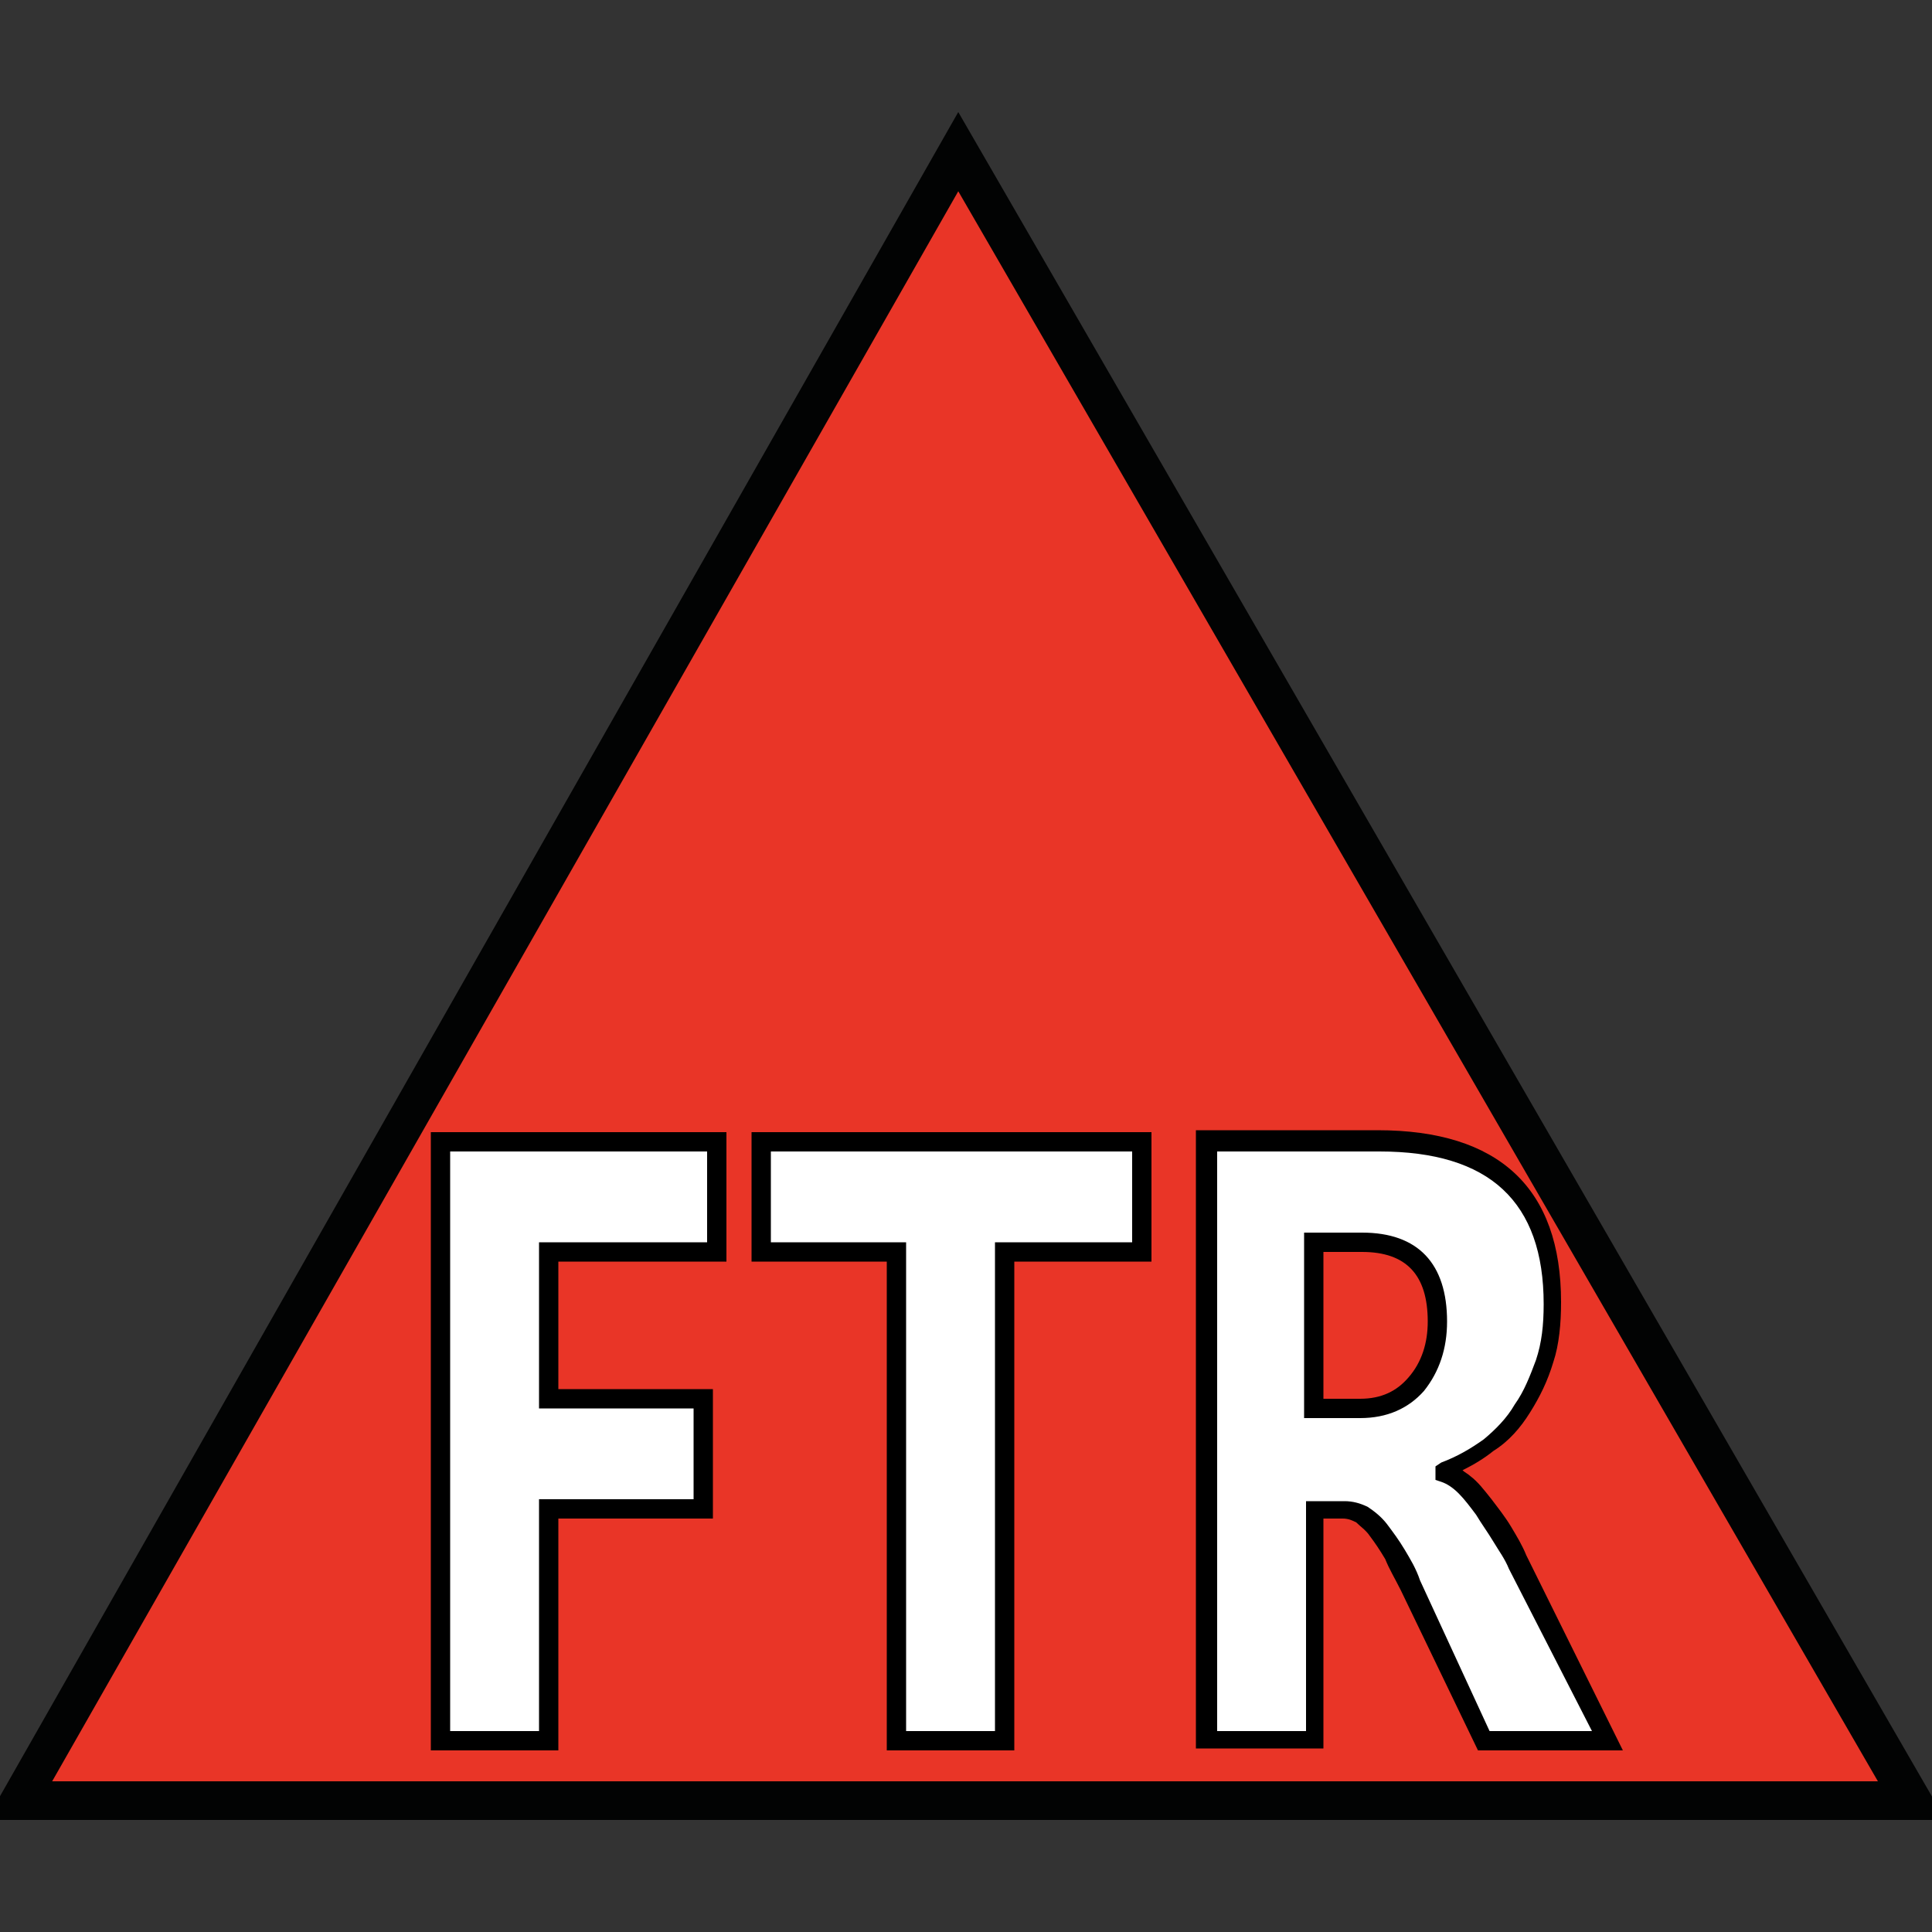 <?xml version="1.0" encoding="iso-8859-1"?>
<!-- Generator: Adobe Illustrator 25.3.1, SVG Export Plug-In . SVG Version: 6.00 Build 0)  -->
<svg version="1.1" id="Layer_1" xmlns="http://www.w3.org/2000/svg" xmlns:xlink="http://www.w3.org/1999/xlink" x="0px" y="0px"
	 viewBox="0 0 100 100" style="enable-background:new 0 0 100 100;" xml:space="preserve">
<rect x="0" y="0" width="100" height="100" fill="#333333" stroke="none"/>
<polygon style="fill:#E93527;" points="49.6,7.8 61.95,29.15 74.3,50.5 86.65,71.85 99,93.2 74.5,93.2 50,93.2 25.5,93.2 1,93.2 
	13.15,71.85 25.3,50.5 37.45,29.15 "/>
<path style="fill:#020303;" d="M100.7,94.2H75.35H50H24.65H-0.7l12.575-22.1L24.45,50l12.575-22.1L49.6,5.8l12.775,22.1L75.15,50
	l12.775,22.1L100.7,94.2z M2.7,92.2h23.625H49.95h23.625H97.2L85.3,71.625L73.4,51.05L61.5,30.475L49.6,9.9L37.875,30.475
	L26.15,51.05L14.425,71.625L2.7,92.2z"/>
<path style="fill:#FFFFFF;" d="M37.2,64.8h-2.175H32.85h-2.175H28.5v1.9v1.9v1.9v1.9h2h2h2h2v1.4v1.4v1.4V78h-2h-2h-2h-2v3v3v3v3
	h-1.4h-1.4h-1.4h-1.4v-7.75V74.5v-7.75V59h3.575h3.575h3.575H37.2v1.45v1.45v1.45V64.8z"/>
<path d="M28.9,90.6h-1.65H25.6h-1.65H22.3v-8v-8v-8v-8h3.825h3.825h3.825H37.6v1.675v1.675v1.675V65.3h-2.175H33.25h-2.175H28.9
	v1.65v1.65v1.65v1.65h2h2h2h2v1.675v1.675v1.675V78.6h-2h-2h-2h-2c0,0,0,0.75,0,1.875s0,2.625,0,4.125s0,3,0,4.125
	S28.9,90.6,28.9,90.6z M23.3,89.6h1.15h1.15h1.15h1.15v-3v-3v-3v-3h2h2h2h2v-1.175V75.25v-1.175V72.9h-2h-2h-2h-2v-2.15V68.6v-2.15
	V64.3h2.175h2.175h2.175H36.6v-1.175V61.95v-1.175V59.6h-3.325H29.95h-3.325H23.3v7.5v7.5v7.5V89.6z"/>
<path style="fill:#FFFFFF;" d="M59.1,64.8h-1.775H55.55h-1.775H52v6.325v6.325v6.325V90.1h-1.4h-1.4h-1.4h-1.4v-6.325V77.45v-6.325
	V64.8h-1.75H42.9h-1.75H39.4v-1.425V61.95v-1.425V59.1h4.925h4.925h4.925H59.1c0,0,0,0.356,0,0.891s0,1.247,0,1.959s0,1.425,0,1.959
	S59.1,64.8,59.1,64.8z"/>
<path d="M52.5,90.6h-1.65H49.2h-1.65H45.9v-6.325V77.95v-6.325V65.3h-1.75H42.4h-1.75H38.9v-1.675V61.95v-1.675V58.6h5.175h5.175
	h5.175H59.6v1.675v1.675v1.675V65.3h-1.775H56.05h-1.775H52.5c0,0,0,1.581,0,3.953c0,2.372,0,5.534,0,8.697s0,6.325,0,8.697
	C52.5,89.019,52.5,90.6,52.5,90.6z M46.9,89.6h1.15h1.15h1.15h1.15v-6.325V76.95v-6.325V64.3h1.775h1.775h1.775H58.6v-1.175V61.95
	v-1.175V59.6h-4.675H49.25h-4.675H39.9v1.175v1.175v1.175V64.3h1.75h1.75h1.75h1.75v6.325v6.325v6.325V89.6z"/>
<path style="fill:#FFFFFF;" d="M83.2,90.1h-1.6H80h-1.6h-1.6l-0.975-2l-0.975-2l-0.975-2l-0.975-2
	c-0.075-0.15-0.15-0.294-0.224-0.433s-0.146-0.274-0.215-0.405c-0.069-0.131-0.134-0.259-0.195-0.385
	C72.206,80.75,72.15,80.625,72.1,80.5c-0.075-0.125-0.144-0.244-0.209-0.356c-0.066-0.113-0.128-0.219-0.191-0.319
	c-0.062-0.1-0.125-0.194-0.191-0.281c-0.066-0.088-0.134-0.169-0.209-0.244s-0.15-0.15-0.224-0.224s-0.146-0.146-0.215-0.215
	s-0.134-0.134-0.195-0.195C70.606,78.606,70.55,78.55,70.5,78.5s-0.113-0.094-0.184-0.131c-0.072-0.037-0.153-0.069-0.241-0.094
	c-0.087-0.025-0.181-0.044-0.278-0.056C69.7,78.206,69.6,78.2,69.5,78.2h-0.375H68.75h-0.375H68v2.975v2.975v2.975V90.1h-1.4h-1.4
	h-1.4h-1.4v-7.75V74.6v-7.75V59.1h2.225h2.225h2.225H71.3c1.5,0,2.812,0.175,3.938,0.525c1.125,0.35,2.062,0.875,2.812,1.575
	c0.75,0.7,1.312,1.575,1.688,2.625C80.112,64.875,80.3,66.1,80.3,67.5c0,0.275-0.006,0.544-0.02,0.806
	c-0.014,0.262-0.036,0.519-0.068,0.769s-0.072,0.494-0.123,0.731c-0.051,0.237-0.114,0.469-0.189,0.694s-0.15,0.444-0.228,0.658
	c-0.078,0.214-0.159,0.423-0.247,0.629c-0.088,0.206-0.181,0.41-0.284,0.611C79.038,72.6,78.925,72.8,78.8,73
	c-0.125,0.175-0.256,0.35-0.394,0.522c-0.137,0.172-0.281,0.341-0.431,0.503c-0.15,0.162-0.306,0.319-0.469,0.466
	C77.344,74.637,77.175,74.775,77,74.9s-0.35,0.25-0.528,0.372c-0.178,0.122-0.359,0.241-0.547,0.353s-0.381,0.219-0.584,0.316
	c-0.203,0.097-0.416,0.184-0.641,0.259v0.025v0.025v0.025V76.3c0.1,0.025,0.194,0.062,0.284,0.109
	c0.091,0.047,0.178,0.103,0.266,0.166c0.088,0.062,0.175,0.131,0.266,0.203C75.606,76.85,75.7,76.925,75.8,77
	s0.194,0.156,0.283,0.242s0.173,0.176,0.254,0.27s0.159,0.19,0.236,0.289C76.65,77.9,76.725,78,76.8,78.1s0.15,0.206,0.225,0.317
	c0.075,0.111,0.15,0.226,0.225,0.345c0.075,0.119,0.15,0.241,0.225,0.365c0.075,0.123,0.15,0.248,0.225,0.373s0.15,0.25,0.223,0.375
	s0.146,0.25,0.215,0.375s0.134,0.25,0.195,0.375C78.394,80.75,78.45,80.875,78.5,81l1.175,2.275l1.175,2.275l1.175,2.275L83.2,90.1z
	 M68,64.3v2.15v2.15v2.15v2.15h0.6h0.6h0.6h0.6c0.3,0,0.588-0.025,0.861-0.076c0.273-0.051,0.533-0.129,0.776-0.235
	c0.244-0.106,0.472-0.241,0.683-0.405c0.211-0.164,0.405-0.358,0.58-0.583c0.175-0.225,0.331-0.463,0.467-0.713
	c0.136-0.25,0.251-0.512,0.345-0.787c0.094-0.275,0.166-0.562,0.214-0.863c0.048-0.3,0.073-0.612,0.073-0.938
	c0-0.675-0.081-1.269-0.244-1.78c-0.162-0.511-0.406-0.939-0.731-1.282c-0.324-0.344-0.73-0.604-1.218-0.777
	C71.719,64.287,71.15,64.2,70.5,64.2h-0.625H69.25h-0.625H68v0.025v0.025v0.025V64.3z"/>
<path d="M84,90.6h-1.875H80.25h-1.875H76.5l-1-2.075l-1-2.075l-1-2.075l-1-2.075c-0.075-0.15-0.15-0.294-0.224-0.433
	s-0.146-0.274-0.215-0.405c-0.068-0.131-0.134-0.259-0.195-0.385C71.806,80.95,71.75,80.825,71.7,80.7
	c-0.075-0.125-0.144-0.238-0.209-0.342c-0.066-0.105-0.128-0.201-0.191-0.295s-0.125-0.184-0.191-0.277
	C71.044,79.694,70.975,79.6,70.9,79.5c-0.05-0.075-0.106-0.144-0.166-0.208c-0.059-0.064-0.122-0.123-0.184-0.179
	c-0.062-0.056-0.125-0.11-0.184-0.161C70.306,78.9,70.25,78.85,70.2,78.8c-0.05-0.025-0.1-0.05-0.151-0.073
	c-0.051-0.023-0.104-0.045-0.16-0.064s-0.116-0.034-0.18-0.045C69.644,78.606,69.575,78.6,69.5,78.6h-0.25H69h-0.25H68.5v2.975
	v2.975v2.975V90.5h-1.65H65.2h-1.65H61.9v-8v-8v-8v-8h2.35h2.35h2.35h2.35c1.575,0,2.956,0.188,4.142,0.561
	c1.186,0.373,2.177,0.933,2.971,1.676c0.794,0.744,1.39,1.672,1.789,2.783S80.8,65.925,80.8,67.4c0,0.275-0.006,0.55-0.02,0.822
	c-0.014,0.272-0.036,0.541-0.068,0.803c-0.031,0.263-0.072,0.519-0.123,0.766c-0.051,0.247-0.114,0.484-0.189,0.709
	c-0.075,0.25-0.156,0.488-0.244,0.716c-0.087,0.228-0.181,0.447-0.281,0.659c-0.1,0.213-0.206,0.419-0.319,0.622
	C79.444,72.7,79.325,72.9,79.2,73.1s-0.256,0.394-0.395,0.58c-0.139,0.186-0.286,0.364-0.443,0.533
	c-0.156,0.169-0.322,0.328-0.498,0.476S77.5,74.975,77.3,75.1c-0.125,0.1-0.25,0.194-0.377,0.283
	c-0.126,0.089-0.254,0.173-0.385,0.254c-0.132,0.082-0.266,0.16-0.405,0.236C75.994,75.95,75.85,76.025,75.7,76.1
	c0.025,0.025,0.056,0.05,0.091,0.075c0.034,0.025,0.072,0.05,0.109,0.075s0.075,0.05,0.109,0.075
	c0.034,0.025,0.066,0.05,0.091,0.075c0.1,0.075,0.194,0.156,0.284,0.244c0.091,0.087,0.178,0.181,0.266,0.281
	c0.088,0.1,0.175,0.206,0.266,0.319c0.091,0.113,0.184,0.231,0.284,0.356c0.075,0.1,0.156,0.206,0.241,0.317
	c0.084,0.111,0.172,0.226,0.259,0.345c0.088,0.119,0.175,0.241,0.259,0.364S78.125,78.875,78.2,79s0.15,0.25,0.223,0.375
	s0.146,0.25,0.215,0.375c0.068,0.125,0.134,0.25,0.195,0.375S78.95,80.375,79,80.5l1.25,2.525l1.25,2.525l1.25,2.525L84,90.6z
	 M77.1,89.6h1.325h1.325h1.325H82.4l-1.075-2.1l-1.075-2.1l-1.075-2.1L78.1,81.2c-0.05-0.125-0.106-0.244-0.167-0.359
	s-0.126-0.228-0.195-0.341c-0.069-0.112-0.141-0.225-0.215-0.341S77.375,79.925,77.3,79.8s-0.15-0.244-0.225-0.359
	C77,79.325,76.925,79.213,76.85,79.1c-0.075-0.112-0.15-0.225-0.225-0.341c-0.075-0.116-0.15-0.234-0.225-0.359
	c-0.075-0.1-0.15-0.2-0.225-0.299c-0.075-0.098-0.15-0.195-0.225-0.289c-0.075-0.094-0.15-0.185-0.225-0.27
	c-0.075-0.086-0.15-0.167-0.225-0.242s-0.15-0.144-0.225-0.206s-0.15-0.119-0.225-0.169c-0.075-0.05-0.15-0.094-0.225-0.131
	c-0.075-0.037-0.15-0.069-0.225-0.094l-0.075-0.025L74.45,76.65l-0.075-0.025L74.3,76.6v-0.175V76.25v-0.175V75.9l0.075-0.05
	l0.075-0.05l0.075-0.05L74.6,75.7c0.2-0.075,0.394-0.156,0.583-0.244c0.189-0.087,0.373-0.181,0.554-0.281
	c0.181-0.1,0.36-0.206,0.536-0.319c0.176-0.113,0.351-0.231,0.526-0.356c0.15-0.125,0.3-0.256,0.447-0.394
	c0.147-0.137,0.291-0.281,0.428-0.431c0.138-0.15,0.269-0.306,0.391-0.469c0.122-0.162,0.234-0.331,0.334-0.506
	c0.125-0.175,0.238-0.356,0.341-0.542c0.103-0.186,0.197-0.376,0.284-0.57c0.088-0.194,0.169-0.391,0.248-0.59
	C79.35,70.8,79.425,70.6,79.5,70.4c0.075-0.225,0.137-0.45,0.189-0.678c0.051-0.228,0.092-0.459,0.123-0.697
	s0.053-0.481,0.067-0.734c0.014-0.253,0.021-0.516,0.021-0.791c0-1.325-0.175-2.481-0.527-3.47c-0.352-0.989-0.88-1.811-1.586-2.468
	s-1.591-1.147-2.655-1.473C74.068,59.762,72.825,59.6,71.4,59.6h-2.1h-2.1h-2.1H63v7.5v7.5v7.5v7.5h1.15h1.15h1.15h1.15v-2.975
	V83.65v-2.975V77.7h0.5h0.5h0.5h0.5c0.1,0,0.2,0.006,0.3,0.019c0.1,0.012,0.2,0.031,0.3,0.056c0.1,0.025,0.2,0.056,0.3,0.094
	c0.1,0.037,0.2,0.081,0.3,0.131c0.075,0.05,0.156,0.106,0.241,0.169s0.172,0.131,0.259,0.206s0.175,0.156,0.259,0.244
	c0.084,0.087,0.166,0.181,0.241,0.281s0.15,0.2,0.225,0.302c0.075,0.102,0.15,0.205,0.225,0.311s0.15,0.216,0.225,0.33
	c0.075,0.114,0.15,0.233,0.225,0.358s0.15,0.25,0.223,0.377c0.074,0.126,0.146,0.255,0.215,0.385
	c0.068,0.131,0.134,0.265,0.195,0.404S73.45,81.65,73.5,81.8l0.9,1.95l0.9,1.95l0.9,1.95L77.1,89.6z M70.4,73.4h-0.725H68.95h-0.725
	H67.5V71v-2.4v-2.4v-2.4h0.75H69h0.75h0.75c0.725,0,1.363,0.1,1.911,0.297c0.548,0.197,1.008,0.491,1.376,0.878
	c0.369,0.388,0.647,0.869,0.833,1.441c0.186,0.572,0.28,1.234,0.28,1.984c0,0.35-0.025,0.688-0.075,1.012
	c-0.05,0.325-0.125,0.638-0.225,0.938s-0.225,0.588-0.375,0.863S73.9,71.75,73.7,72c-0.2,0.225-0.419,0.425-0.656,0.598
	c-0.238,0.173-0.494,0.32-0.769,0.439c-0.275,0.119-0.569,0.21-0.881,0.271C71.081,73.369,70.75,73.4,70.4,73.4z M68.5,72.4h0.475
	h0.475h0.475H70.4c0.275,0,0.531-0.025,0.77-0.073c0.239-0.048,0.461-0.12,0.668-0.214s0.397-0.209,0.573-0.345
	S72.75,71.475,72.9,71.3c0.175-0.2,0.325-0.412,0.451-0.636c0.126-0.223,0.229-0.458,0.311-0.702
	c0.081-0.243,0.141-0.497,0.18-0.757c0.039-0.261,0.058-0.53,0.058-0.805c0-0.6-0.069-1.125-0.208-1.575
	c-0.139-0.45-0.349-0.825-0.63-1.125s-0.634-0.525-1.061-0.675S71.075,64.8,70.5,64.8H70h-0.5H69h-0.5v1.9v1.9c0,0,0,0.95,0,1.9
	C68.5,71.45,68.5,72.4,68.5,72.4z"/>
</svg>
